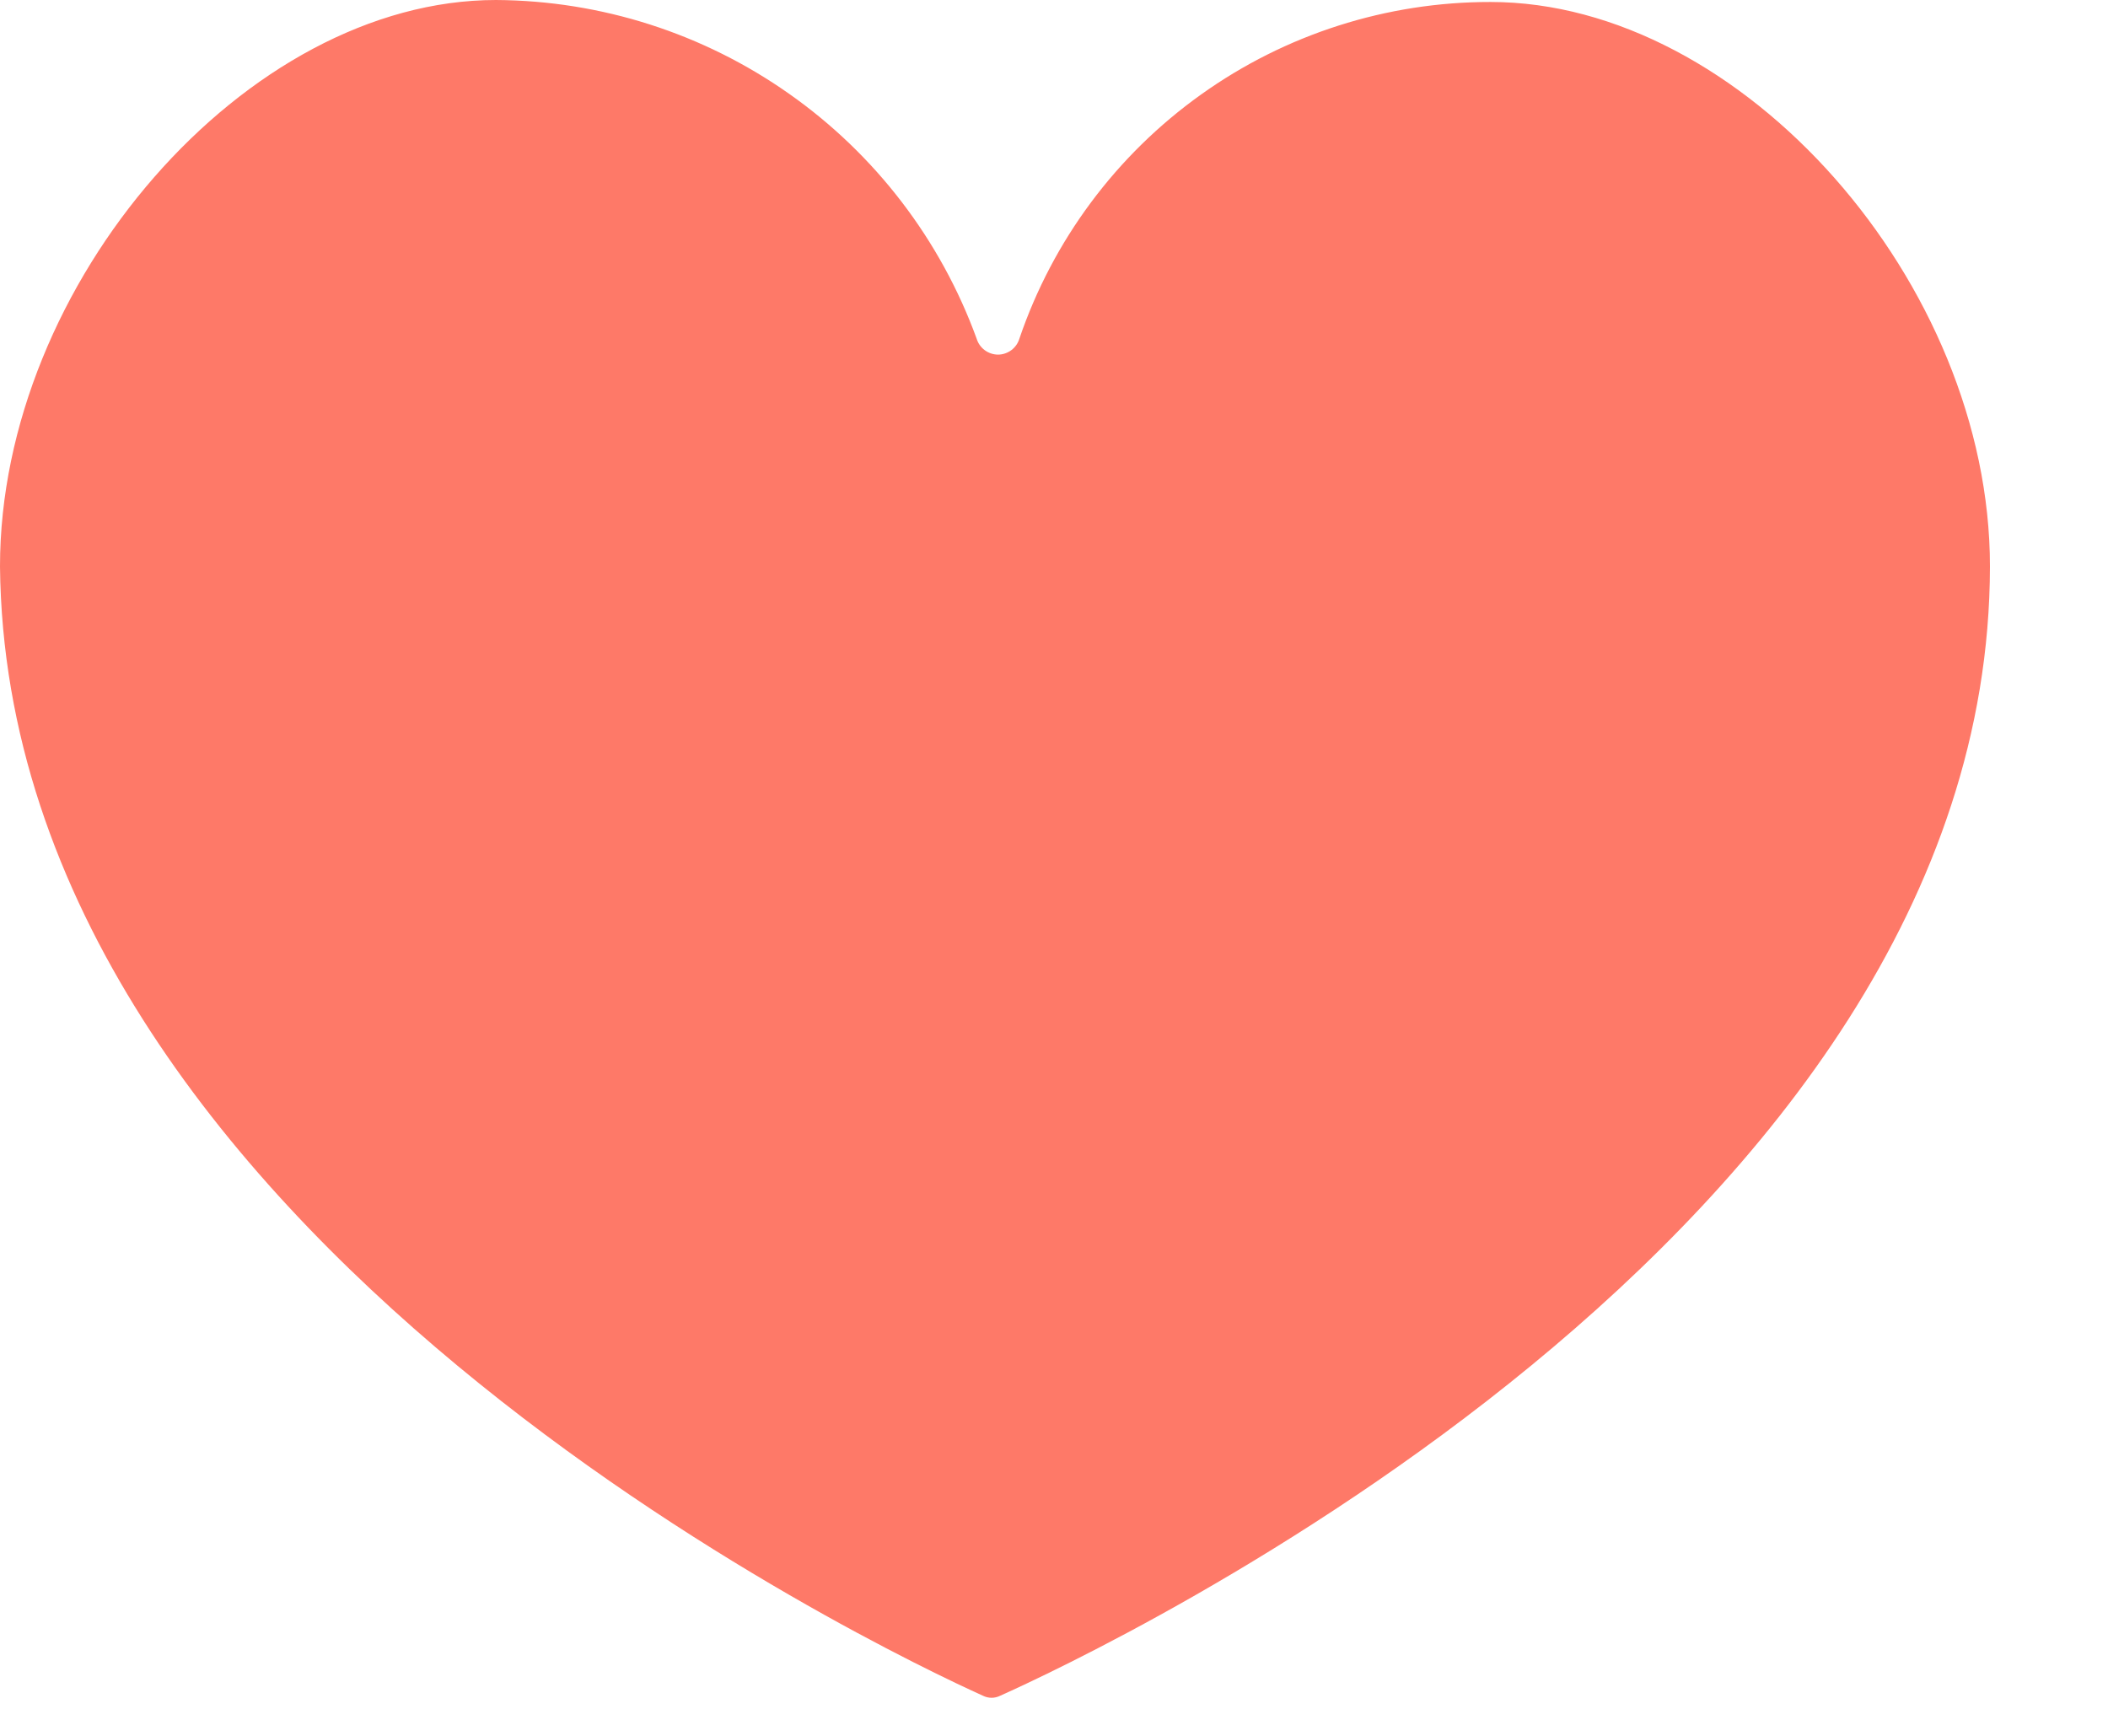 <svg width="17" height="14" viewBox="0 0 17 14" fill="none" xmlns="http://www.w3.org/2000/svg">
<path d="M16.048 4.569C16.048 2.284 14.048 0.016 12.021 0.016C11.183 0.015 10.366 0.276 9.685 0.763C9.003 1.25 8.491 1.938 8.221 2.731C8.21 2.768 8.187 2.801 8.156 2.824C8.125 2.847 8.087 2.86 8.049 2.86C8.01 2.86 7.972 2.847 7.941 2.824C7.91 2.801 7.887 2.768 7.876 2.731C7.586 1.935 7.059 1.246 6.366 0.758C5.673 0.269 4.848 0.005 4 0C1.985 0 0 2.285 0 4.569C0.054 9.969 7.141 13.321 7.926 13.676C7.948 13.687 7.972 13.693 7.997 13.693C8.021 13.693 8.045 13.687 8.067 13.676C8.854 13.323 16.041 9.961 16.048 4.569Z" fill="#FE7968"/>
</svg>
